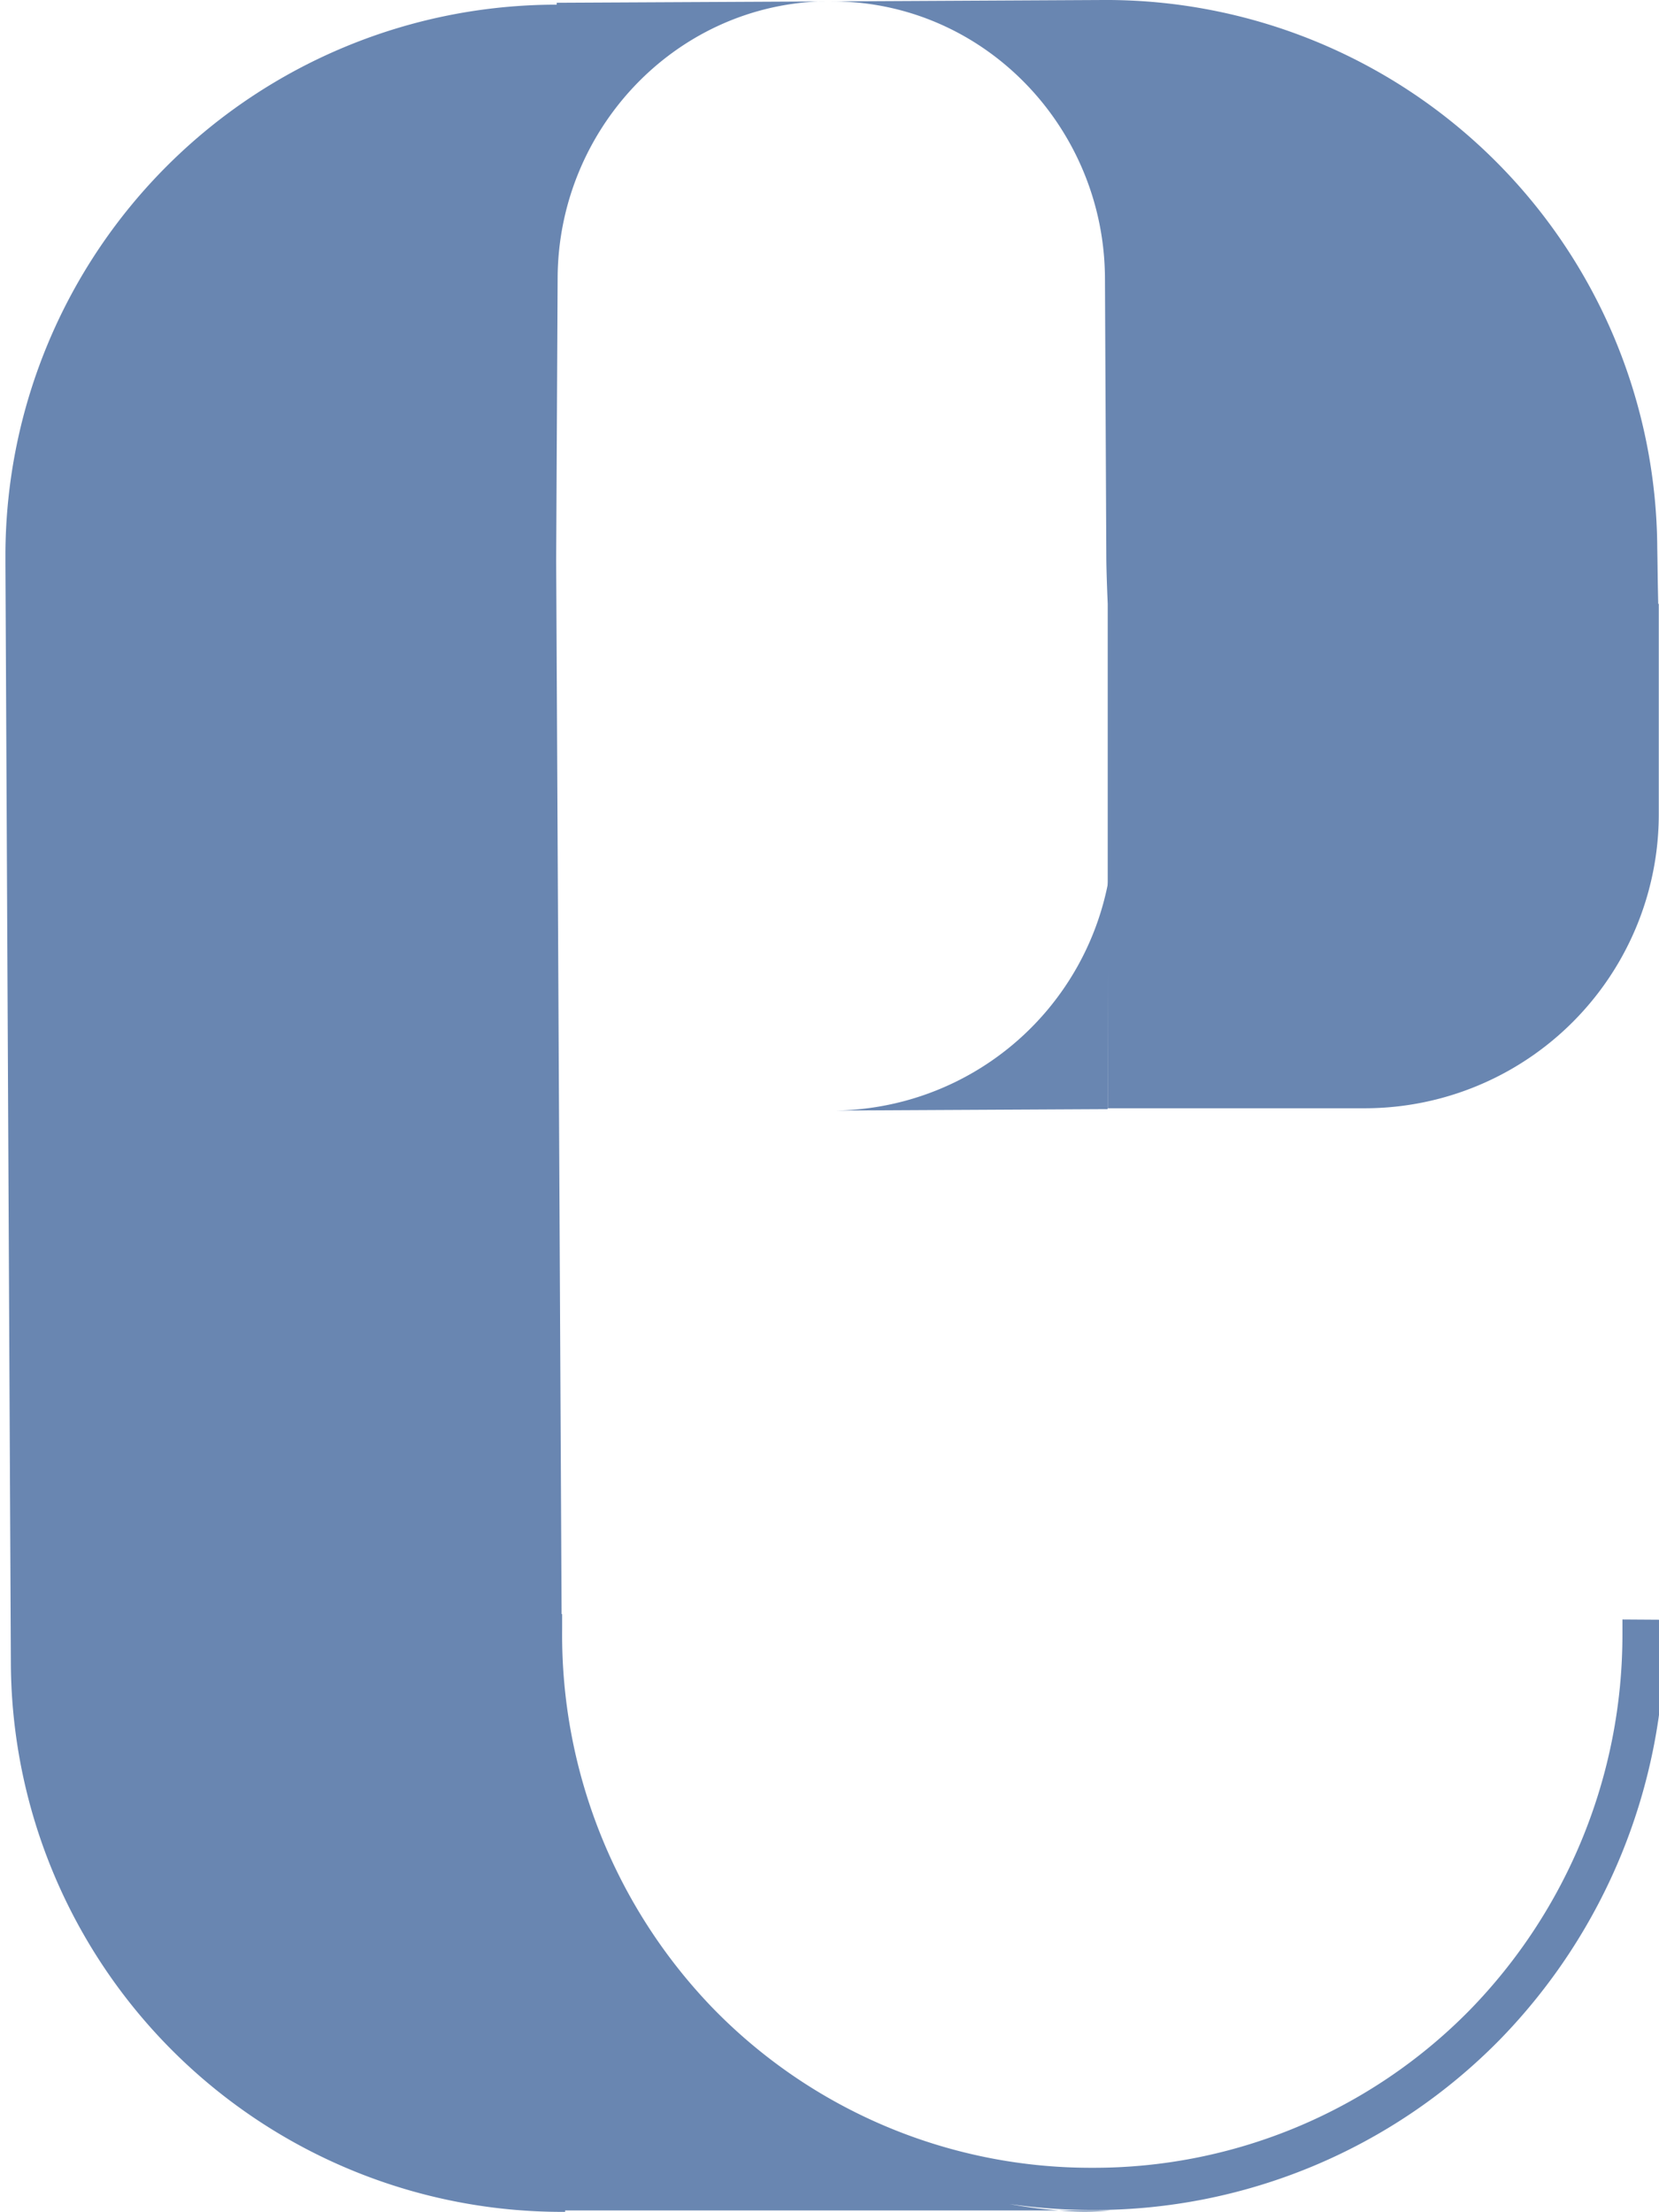 <svg xmlns="http://www.w3.org/2000/svg" viewBox="0 0 305.3 407"><defs><style>.cls-1{fill:#6986b1;}</style></defs><title>logo-e</title><g id="a"><path class="cls-1" d="M154.67.28c27.18.84,48.53,23.66,48.67,50.84l.25,51.15h0c0,3,.26,8.84.26,8.84v92.82h47.29a54.12,54.12,0,0,0,54.12-54.12v-38.7h-.1c-.12-5.11-.11-6.8-.18-10.22h0A101.42,101.42,0,0,0,203.08,0L152.8.26C153.43.25,154.05.26,154.67.28Z"/><path class="cls-1" d="M298.57,298v2.81a98.9,98.9,0,0,1-28.12,69.08,96.93,96.93,0,0,1-69.41,29h-.51A97,97,0,0,1,131,369.33a98.91,98.91,0,0,1-27.55-69.5V297h-.1l-1-193.9h0l.27-52c.13-27,21.2-49.74,48.18-50.84.62,0,1.24,0,1.86,0L102.44.51V.86A101.41,101.41,0,0,0,1,101.75c0,.63,0,1.26,0,1.89H1L2,306.11A101.41,101.41,0,0,0,104,407h0v-.26h90.9a85.23,85.23,0,0,1-9.13-1.18,107.86,107.86,0,0,0,14.76,1.1H201A104.61,104.61,0,0,0,276,375.32a106.75,106.75,0,0,0,30.33-74.55v-2.72Z"/><path class="cls-1" d="M204.4,406.74h-9.55A54,54,0,0,0,204.4,406.74Z"/><path class="cls-1" d="M153.58,204.35l50.27-.26L204,162A51.8,51.8,0,0,1,153.58,204.35Z"/></g></svg>